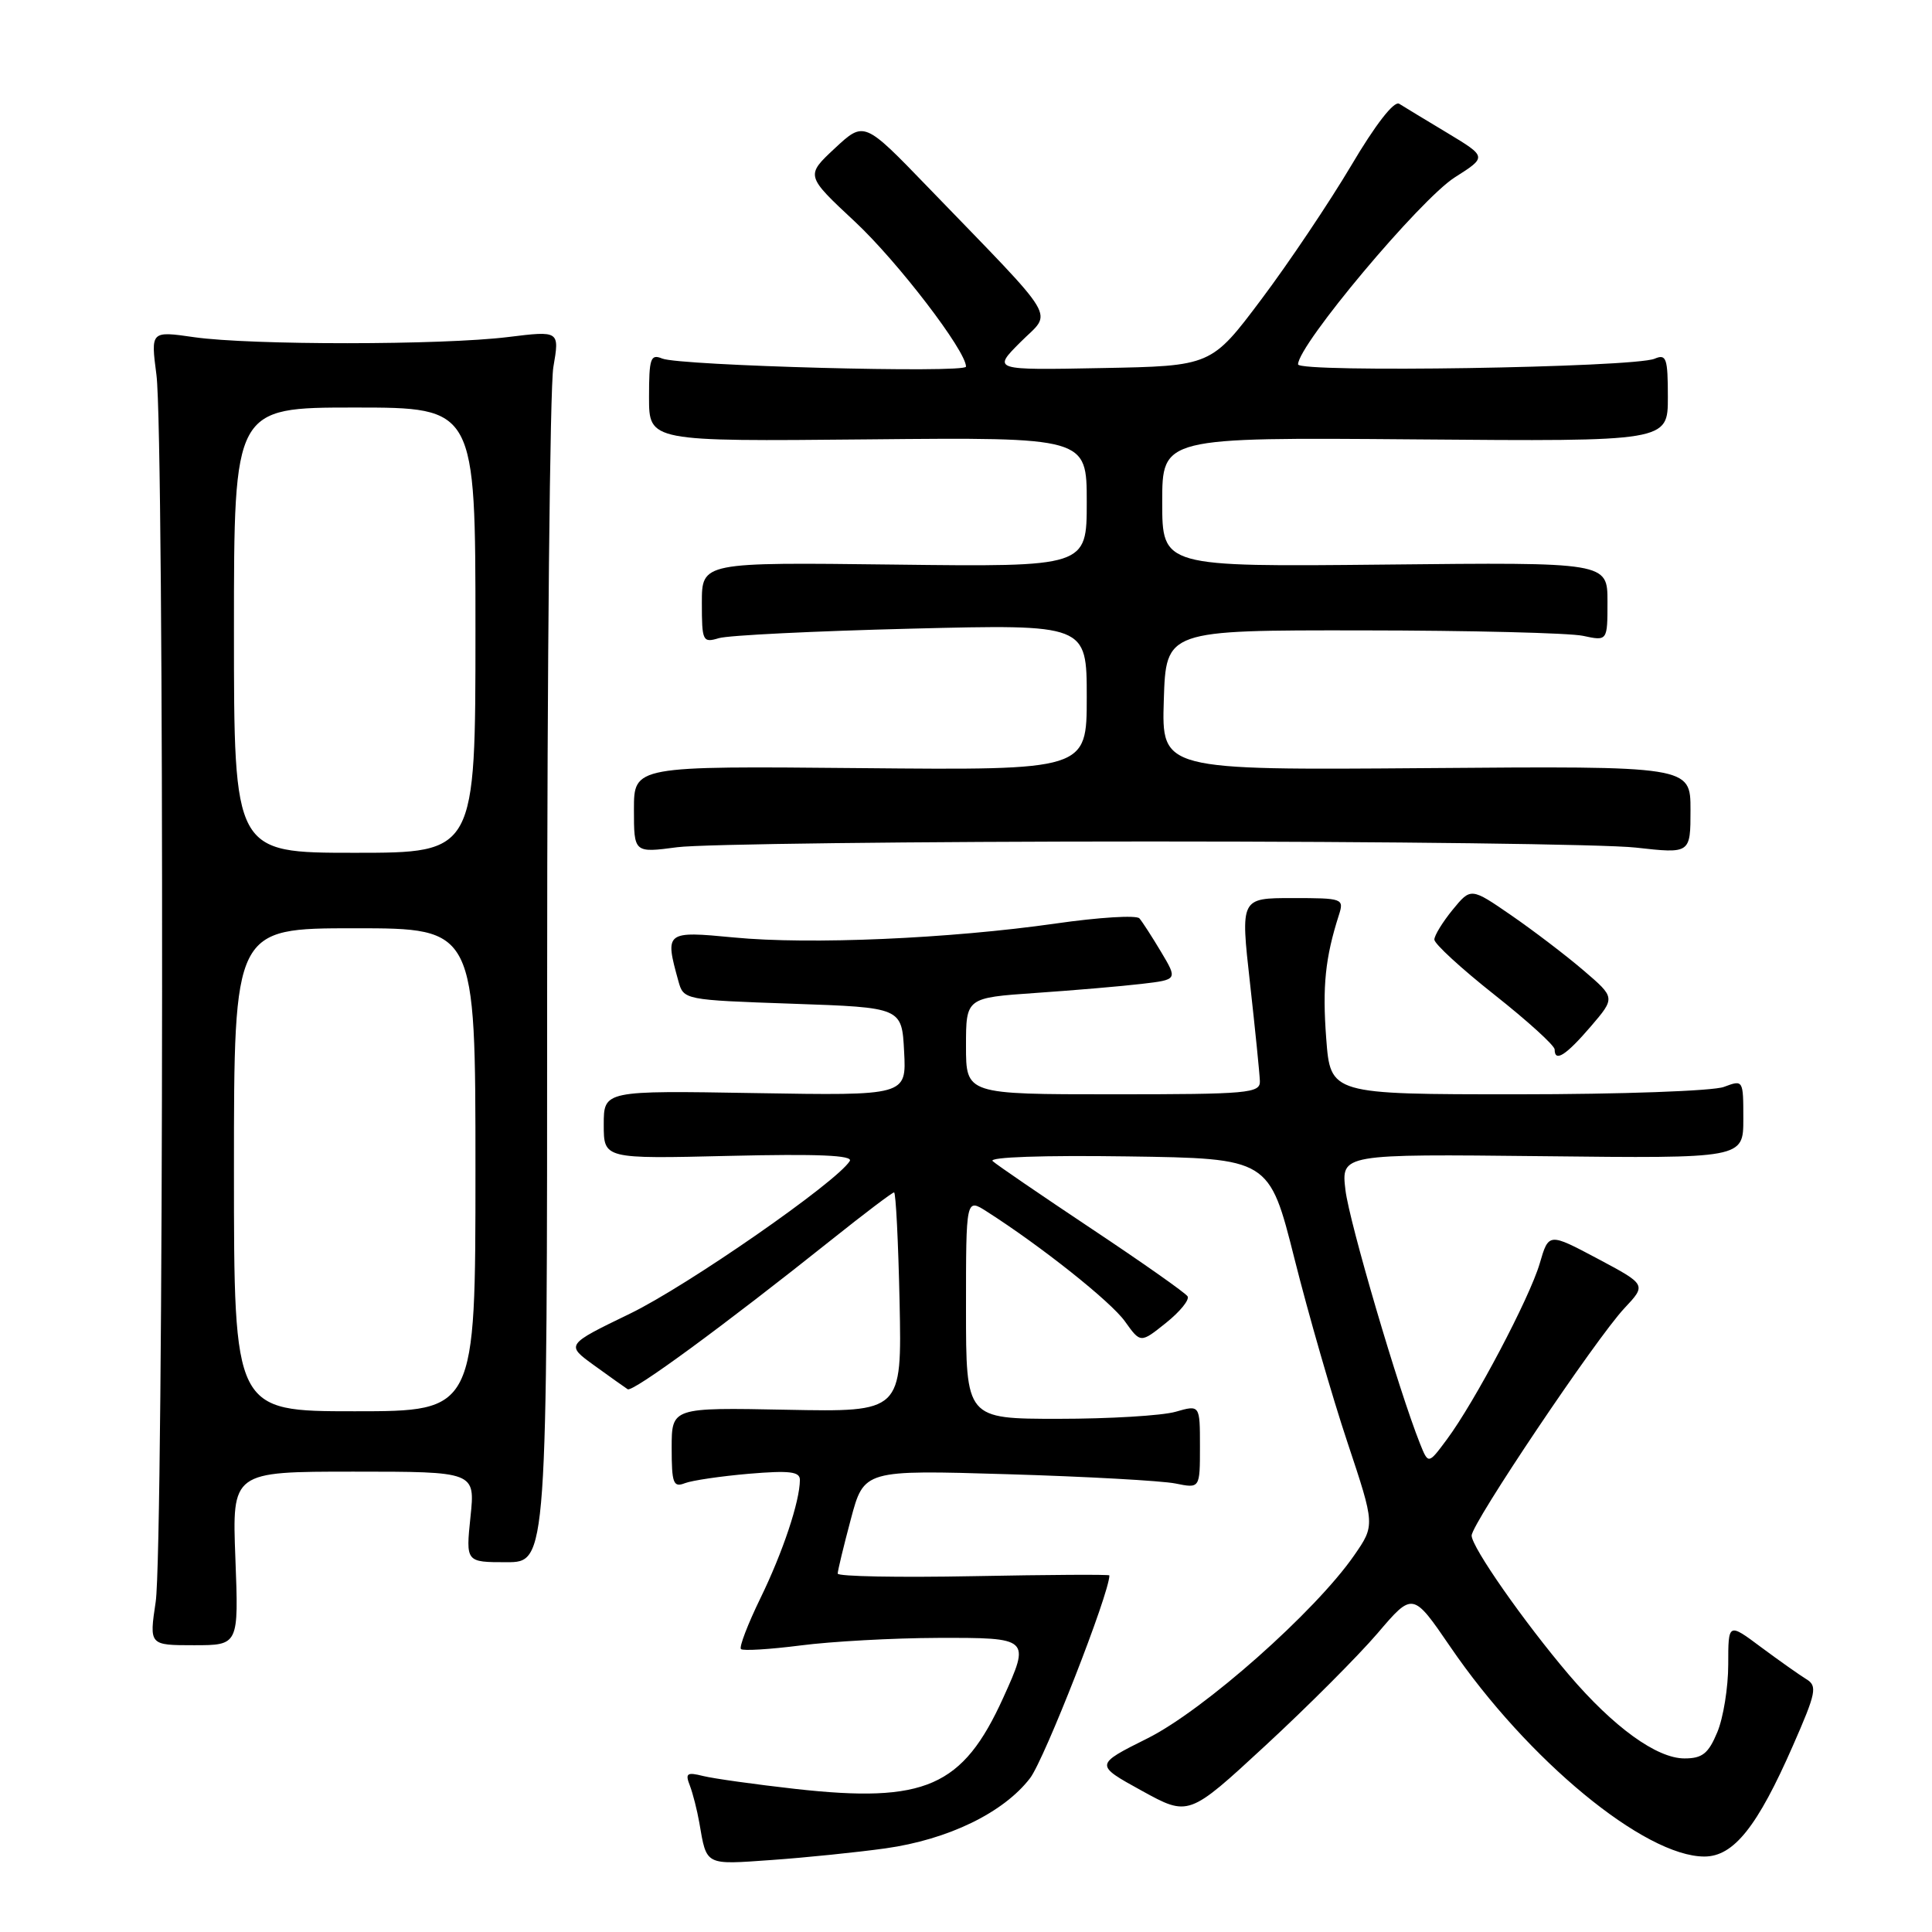 <?xml version="1.0" encoding="UTF-8" standalone="no"?>
<!DOCTYPE svg PUBLIC "-//W3C//DTD SVG 1.1//EN" "http://www.w3.org/Graphics/SVG/1.1/DTD/svg11.dtd" >
<svg xmlns="http://www.w3.org/2000/svg" xmlns:xlink="http://www.w3.org/1999/xlink" version="1.1" viewBox="0 0 256 256">
 <g >
 <path fill="currentColor"
d=" M 117.32 244.92 C 125.66 243.75 133.00 240.18 136.50 235.60 C 138.40 233.10 147.00 211.13 147.00 208.75 C 147.00 208.61 138.90 208.66 129.00 208.85 C 119.10 209.04 111.00 208.89 111.00 208.51 C 111.00 208.14 111.78 204.89 112.74 201.30 C 114.48 194.77 114.48 194.77 133.49 195.34 C 143.95 195.65 153.96 196.21 155.75 196.57 C 159.00 197.23 159.00 197.23 159.00 191.68 C 159.00 186.14 159.00 186.14 155.76 187.07 C 153.97 187.58 147.00 188.00 140.26 188.00 C 128.00 188.00 128.00 188.00 128.00 173.38 C 128.00 158.77 128.00 158.77 130.75 160.53 C 137.97 165.14 147.20 172.48 149.06 175.09 C 151.13 177.99 151.13 177.99 154.50 175.29 C 156.35 173.81 157.64 172.23 157.36 171.77 C 157.07 171.31 151.36 167.29 144.67 162.84 C 137.98 158.38 132.06 154.34 131.53 153.85 C 130.95 153.32 138.28 153.07 149.37 153.23 C 168.18 153.50 168.18 153.50 171.53 166.81 C 173.37 174.13 176.52 185.06 178.54 191.11 C 182.20 202.10 182.20 202.10 179.43 206.10 C 174.27 213.55 159.54 226.59 152.07 230.33 C 145.04 233.84 145.04 233.84 151.27 237.27 C 157.50 240.70 157.50 240.70 167.67 231.30 C 173.27 226.13 179.95 219.43 182.53 216.42 C 187.20 210.94 187.20 210.94 192.18 218.22 C 202.42 233.21 217.92 246.00 225.84 246.00 C 229.72 246.00 232.87 242.05 237.58 231.29 C 240.66 224.28 240.83 223.40 239.35 222.50 C 238.45 221.95 235.75 220.04 233.35 218.26 C 229.00 215.01 229.00 215.01 229.00 220.54 C 229.00 223.58 228.35 227.62 227.55 229.53 C 226.37 232.36 225.57 233.00 223.20 233.00 C 219.52 233.00 213.80 228.85 207.89 221.92 C 201.92 214.90 195.00 205.00 195.00 203.47 C 195.00 201.88 211.47 177.37 215.23 173.36 C 218.17 170.23 218.17 170.23 211.69 166.78 C 205.21 163.34 205.21 163.34 204.02 167.42 C 202.67 172.01 195.40 185.80 191.69 190.77 C 189.26 194.04 189.26 194.04 188.15 191.27 C 185.31 184.14 178.80 161.99 178.28 157.70 C 177.71 152.91 177.71 152.91 204.36 153.20 C 231.00 153.50 231.00 153.50 231.00 148.27 C 231.00 143.08 230.99 143.06 228.43 144.02 C 227.02 144.56 214.77 145.00 201.08 145.00 C 176.29 145.00 176.29 145.00 175.73 137.59 C 175.21 130.71 175.60 126.90 177.41 121.25 C 178.11 119.06 177.94 119.00 171.25 119.00 C 164.37 119.00 164.37 119.00 165.63 130.25 C 166.32 136.44 166.91 142.29 166.94 143.25 C 167.00 144.86 165.43 145.00 147.50 145.00 C 128.00 145.00 128.00 145.00 128.00 138.61 C 128.00 132.21 128.00 132.21 137.25 131.57 C 142.34 131.22 148.65 130.68 151.27 130.37 C 156.04 129.81 156.04 129.81 153.86 126.15 C 152.66 124.14 151.36 122.13 150.98 121.69 C 150.59 121.24 145.60 121.55 139.89 122.37 C 125.83 124.38 107.27 125.19 97.25 124.22 C 88.17 123.35 88.07 123.43 89.89 130.00 C 90.58 132.49 90.65 132.50 105.04 133.00 C 119.50 133.50 119.50 133.50 119.80 139.34 C 120.11 145.18 120.11 145.18 100.05 144.84 C 80.00 144.50 80.00 144.50 80.00 149.03 C 80.00 153.56 80.00 153.56 96.63 153.16 C 108.40 152.88 113.07 153.08 112.60 153.84 C 110.87 156.64 91.05 170.40 83.47 174.07 C 74.96 178.19 74.96 178.19 78.73 180.92 C 80.80 182.42 82.80 183.84 83.17 184.08 C 83.84 184.51 95.92 175.65 110.21 164.25 C 114.52 160.81 118.23 158.00 118.47 158.00 C 118.70 158.00 119.03 164.55 119.20 172.55 C 119.50 187.10 119.50 187.10 104.25 186.80 C 89.00 186.50 89.00 186.50 89.00 191.86 C 89.00 196.55 89.22 197.13 90.75 196.53 C 91.71 196.16 95.54 195.60 99.25 195.28 C 104.63 194.83 106.00 194.99 105.99 196.10 C 105.98 198.94 103.73 205.68 100.76 211.77 C 99.08 215.22 97.92 218.25 98.18 218.51 C 98.44 218.77 102.00 218.55 106.08 218.03 C 110.16 217.50 118.34 217.05 124.25 217.03 C 136.49 217.00 136.53 217.03 132.93 224.97 C 127.57 236.78 122.60 238.96 105.38 237.04 C 100.04 236.44 94.54 235.67 93.17 235.33 C 91.02 234.79 90.77 234.97 91.41 236.60 C 91.81 237.65 92.37 239.85 92.66 241.50 C 93.65 247.25 93.35 247.09 102.23 246.46 C 106.78 246.14 113.57 245.44 117.32 244.92 Z  M 31.19 206.50 C 30.75 195.00 30.75 195.00 46.86 195.00 C 62.97 195.00 62.97 195.00 62.34 201.00 C 61.72 207.00 61.72 207.00 67.11 207.00 C 72.50 207.00 72.50 207.00 72.50 130.25 C 72.50 88.04 72.87 51.32 73.32 48.66 C 74.15 43.82 74.15 43.82 67.32 44.66 C 58.57 45.74 33.22 45.75 25.73 44.68 C 19.97 43.85 19.97 43.85 20.73 49.68 C 21.79 57.72 21.70 205.15 20.63 212.25 C 19.77 218.00 19.77 218.00 25.70 218.00 C 31.63 218.00 31.63 218.00 31.19 206.50 Z  M 210.78 136.02 C 214.05 132.20 214.05 132.20 209.83 128.59 C 207.51 126.60 203.20 123.32 200.26 121.29 C 194.90 117.60 194.90 117.60 192.48 120.55 C 191.16 122.17 190.06 123.95 190.06 124.50 C 190.05 125.05 193.63 128.34 198.02 131.81 C 202.41 135.28 206.00 138.54 206.00 139.06 C 206.00 140.80 207.48 139.86 210.78 136.02 Z  M 152.50 111.50 C 183.85 111.50 212.76 111.86 216.75 112.31 C 224.00 113.12 224.00 113.12 224.00 107.31 C 224.00 101.50 224.00 101.50 188.96 101.78 C 153.92 102.05 153.92 102.05 154.21 92.78 C 154.50 83.50 154.50 83.50 180.50 83.53 C 194.80 83.54 207.96 83.87 209.75 84.25 C 213.00 84.95 213.00 84.95 213.00 79.72 C 213.00 74.50 213.00 74.50 183.50 74.81 C 154.00 75.11 154.00 75.11 154.00 66.53 C 154.00 57.95 154.00 57.95 187.50 58.22 C 221.00 58.50 221.00 58.50 221.00 52.64 C 221.00 47.45 220.80 46.87 219.25 47.53 C 216.47 48.71 172.00 49.41 172.00 48.28 C 172.00 45.71 188.18 26.42 192.77 23.50 C 197.04 20.79 197.04 20.79 191.77 17.61 C 188.87 15.87 186.00 14.13 185.40 13.75 C 184.72 13.33 182.24 16.52 179.04 21.94 C 176.14 26.82 170.79 34.80 167.14 39.66 C 160.50 48.50 160.50 48.50 146.00 48.77 C 131.50 49.05 131.50 49.05 135.22 45.33 C 139.45 41.09 140.69 43.16 122.93 24.77 C 114.50 16.04 114.50 16.04 110.62 19.65 C 106.74 23.27 106.74 23.27 113.29 29.38 C 118.94 34.66 128.00 46.48 128.00 48.58 C 128.00 49.48 90.07 48.46 87.75 47.51 C 86.20 46.87 86.00 47.46 86.00 52.64 C 86.00 58.50 86.00 58.50 115.00 58.22 C 144.00 57.94 144.00 57.94 144.00 66.53 C 144.00 75.12 144.00 75.12 118.50 74.81 C 93.00 74.50 93.00 74.50 93.00 79.87 C 93.00 84.97 93.11 85.20 95.25 84.56 C 96.49 84.18 107.96 83.62 120.75 83.30 C 144.00 82.72 144.00 82.72 144.00 92.39 C 144.00 102.06 144.00 102.06 114.00 101.78 C 84.00 101.50 84.00 101.50 84.00 107.26 C 84.00 113.02 84.00 113.02 89.75 112.26 C 92.91 111.84 121.15 111.50 152.50 111.50 Z  M 31.00 155.00 C 31.00 123.00 31.00 123.00 47.00 123.00 C 63.00 123.00 63.00 123.00 63.00 155.00 C 63.00 187.00 63.00 187.00 47.00 187.00 C 31.00 187.00 31.00 187.00 31.00 155.00 Z  M 31.00 83.50 C 31.00 54.00 31.00 54.00 47.00 54.00 C 63.00 54.00 63.00 54.00 63.00 83.50 C 63.00 113.00 63.00 113.00 47.00 113.00 C 31.00 113.00 31.00 113.00 31.00 83.50 Z "/>
</g>
</svg>